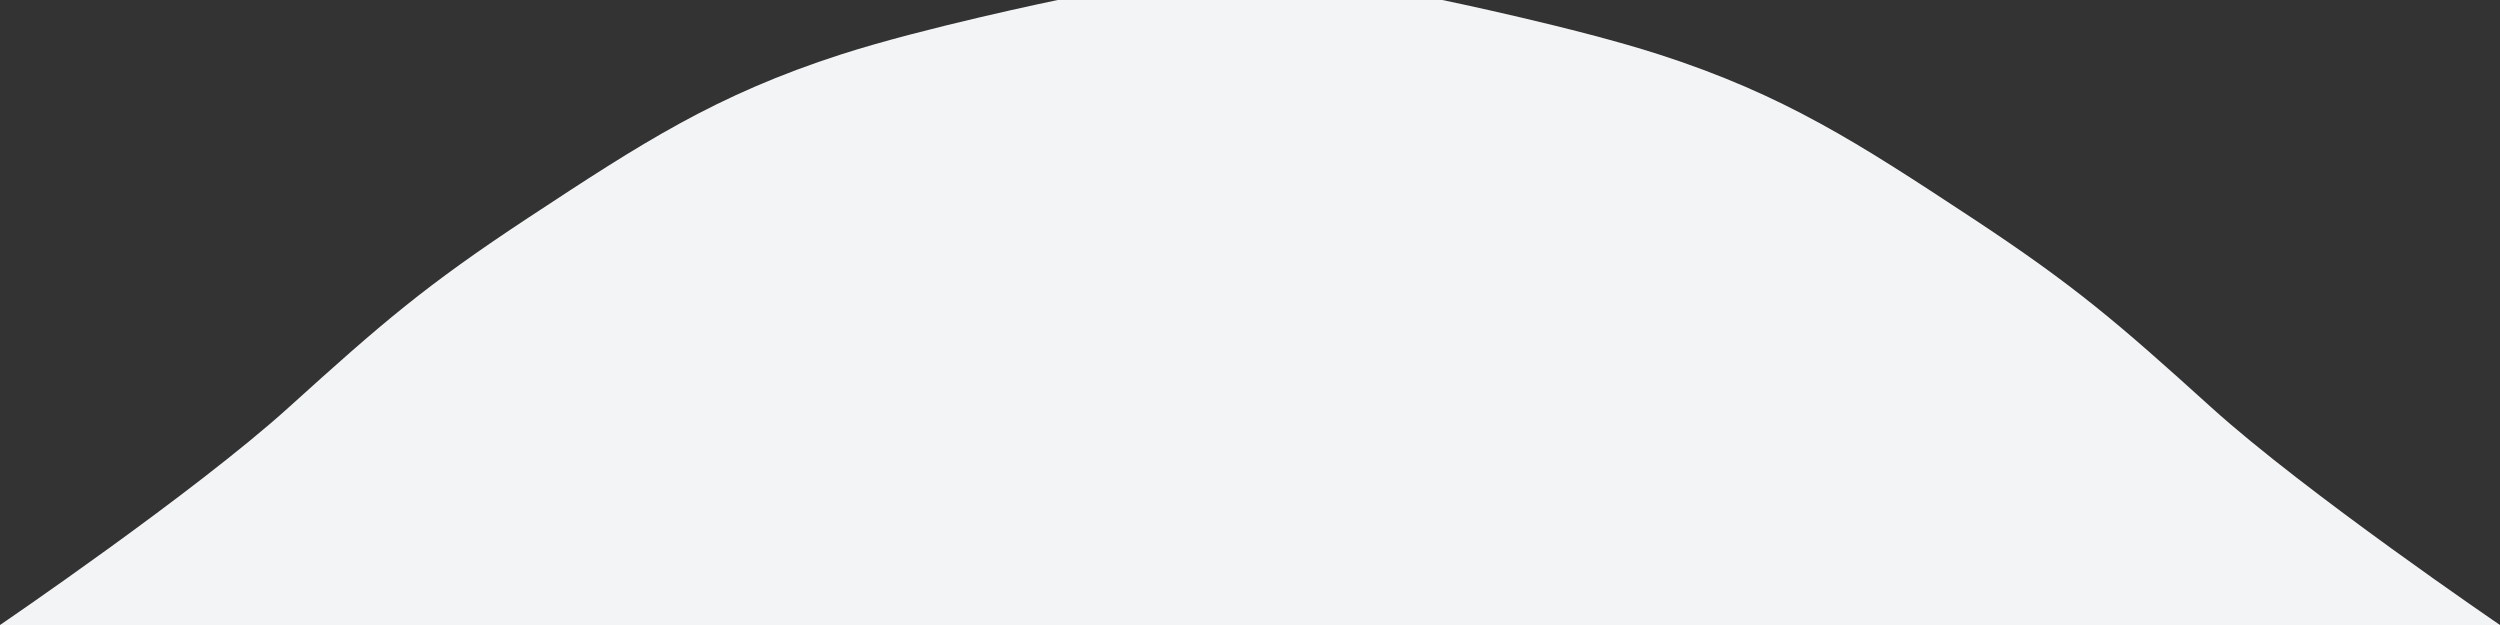 <svg width="60" height="15" viewBox="0 0 60 15" fill="none" xmlns="http://www.w3.org/2000/svg">
<rect x="0" y="0" width="60" height="15" fill="#333333" stroke="none"/>
<path fill-rule="evenodd" clip-rule="evenodd" d="M20.192 1.304C17.174 2.277 15.404 3.432 12.692 5.217C10.199 6.859 9.176 7.745 6.923 9.783C4.67 11.82 0 15 0 15H30H60C60 15 55.33 11.82 53.077 9.783C50.824 7.745 49.801 6.859 47.308 5.217C44.596 3.432 42.825 2.277 39.808 1.304C37.81 0.66 34.615 0 34.615 0H30H25.385C25.385 0 22.19 0.66 20.192 1.304Z" fill="#F3F4F6"/>
</svg>
